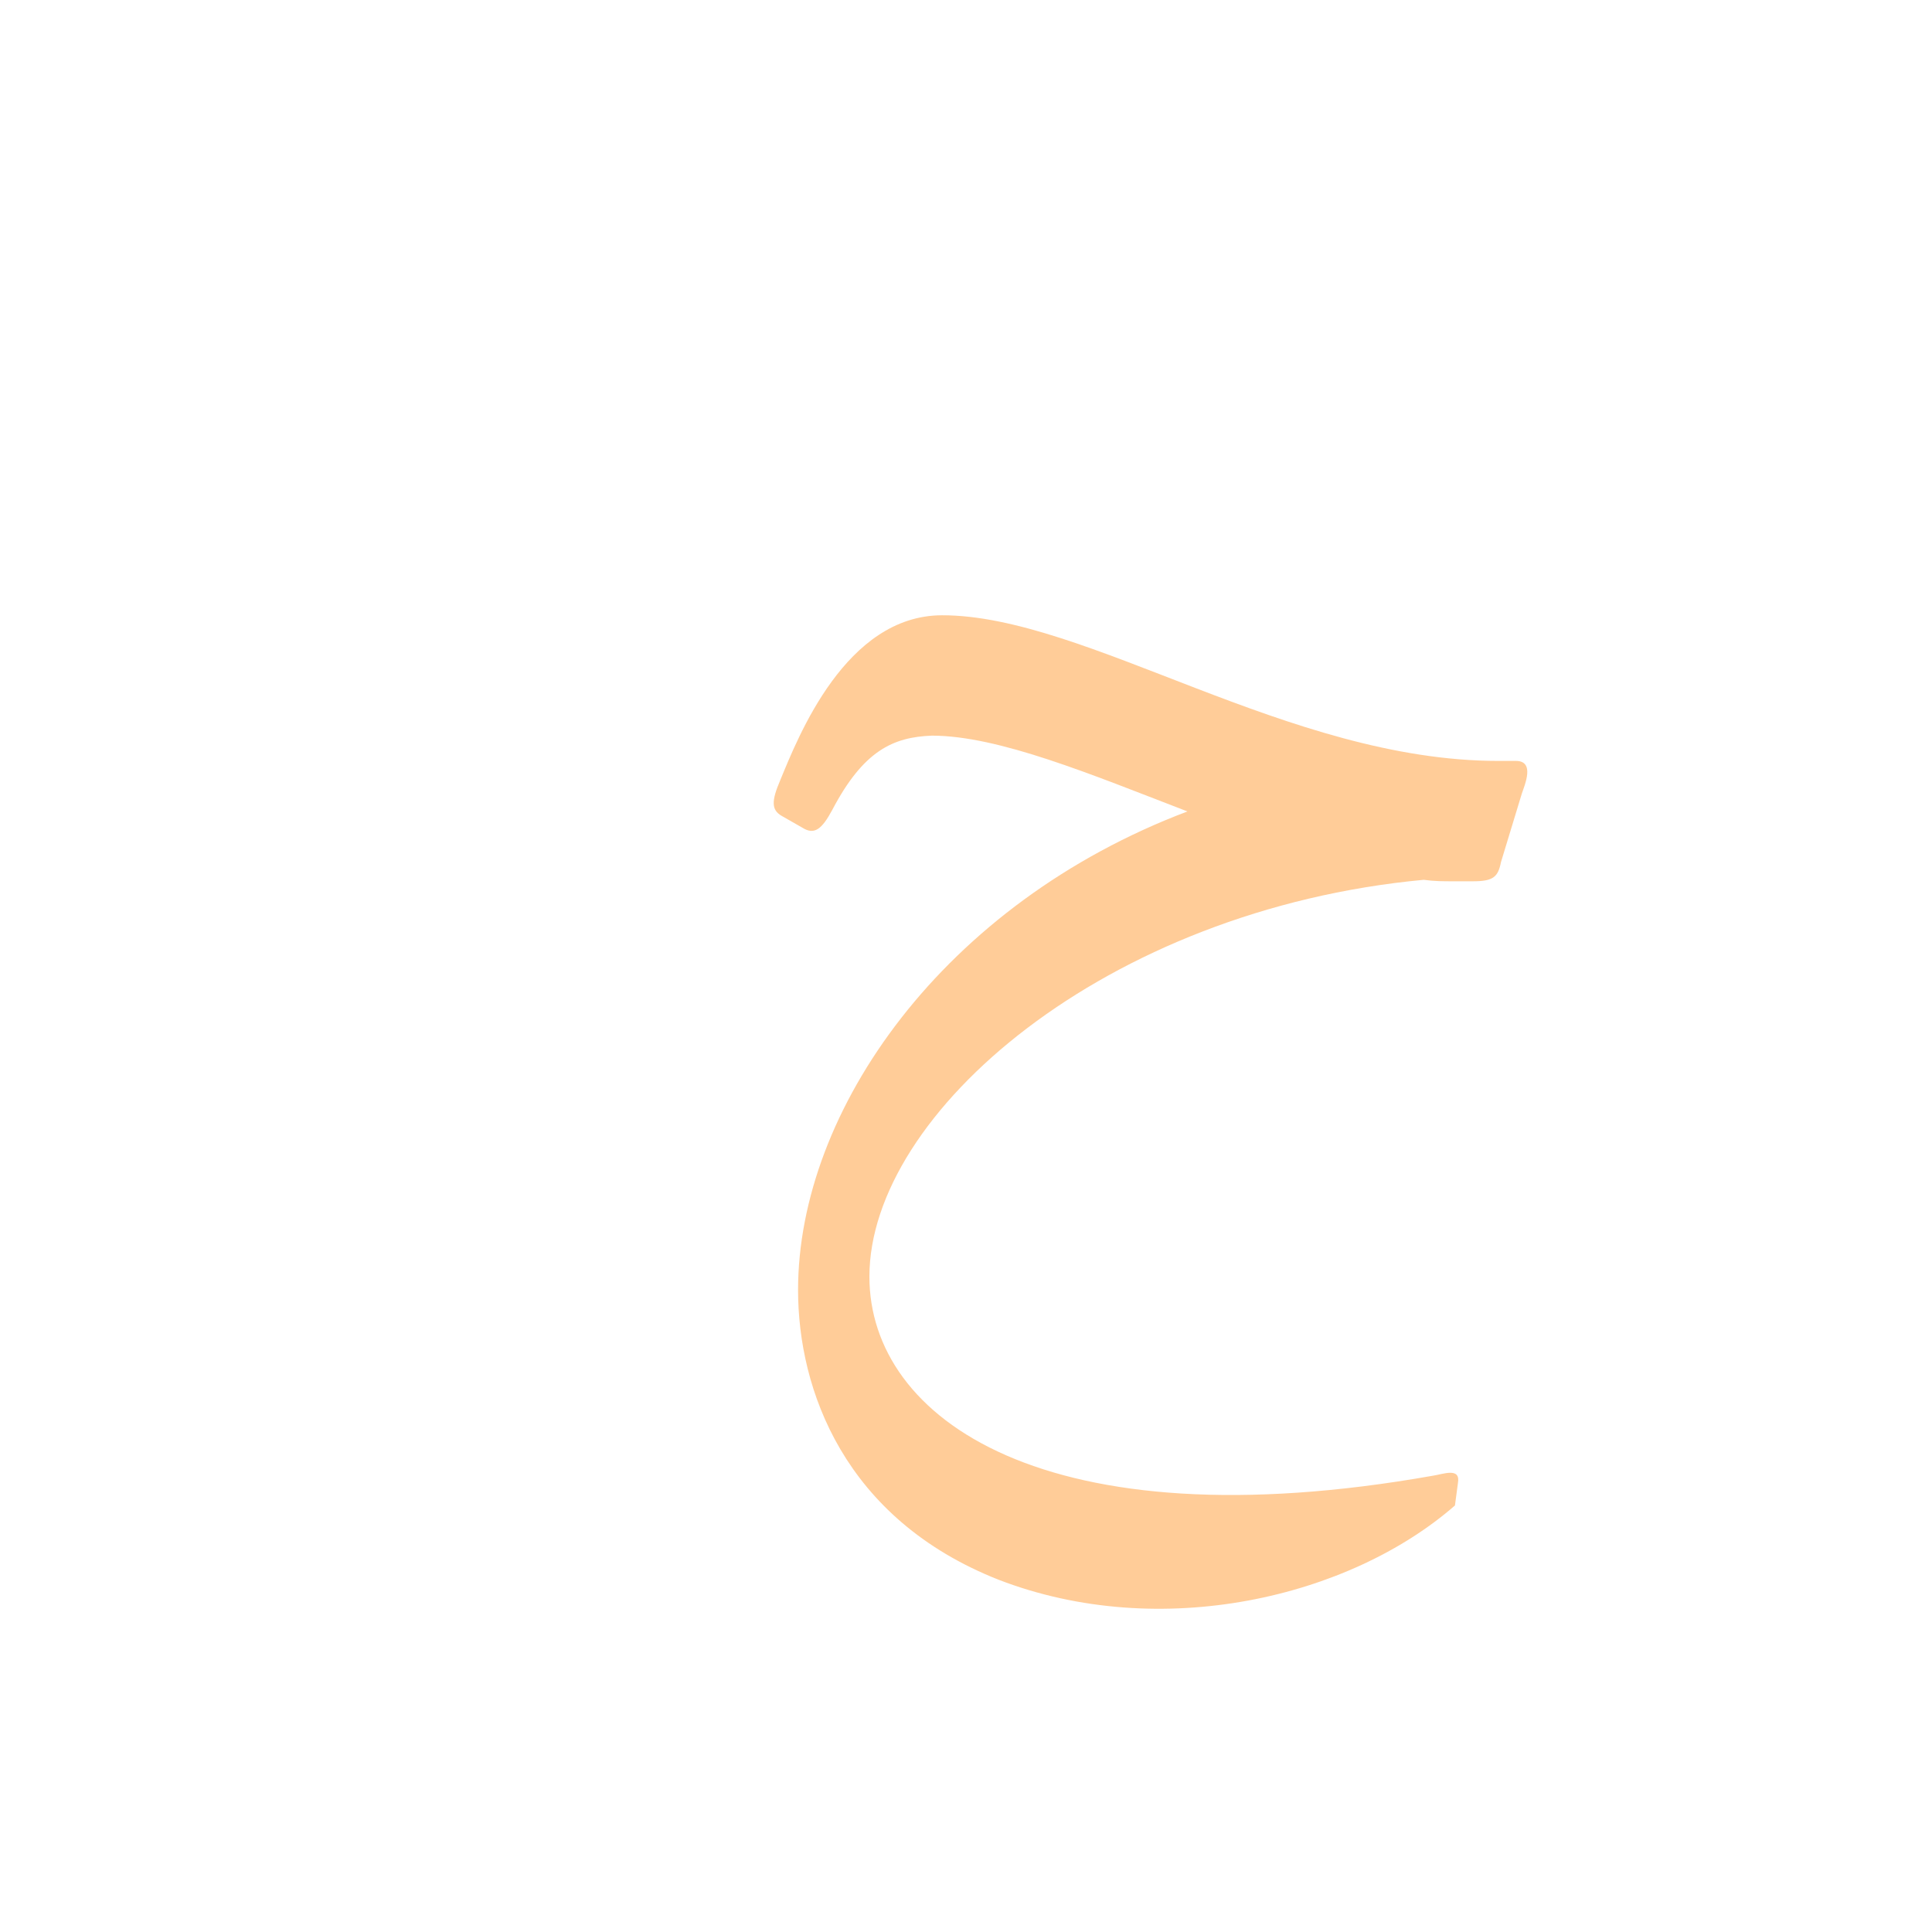 <?xml version="1.0" encoding="UTF-8"?>
<!DOCTYPE svg PUBLIC "-//W3C//DTD SVG 1.0//EN" "http://www.w3.org/TR/2001/REC-SVG-20010904/DTD/svg10.dtd">
<!-- Creator: CorelDRAW -->
<svg xmlns="http://www.w3.org/2000/svg" xml:space="preserve" width="1300px" height="1300px" version="1.0" style="shape-rendering:geometricPrecision; text-rendering:geometricPrecision; image-rendering:optimizeQuality; fill-rule:evenodd; clip-rule:evenodd"
viewBox="0 0 1300 1056"
 xmlns:xlink="http://www.w3.org/1999/xlink">
 <defs>
  <style type="text/css">
   <![CDATA[
    .fil2 {fill:black;fill-opacity:0.502}
    .fil0 {fill:#666633;fill-opacity:0.502}
    .fil1 {fill:#FF6633;fill-opacity:0.502}
    .fil3 {fill:#FF9933;fill-opacity:0.502}
   ]]>
  </style>
 </defs>
 <g id="Layer_x0020_2" visibility="hidden">
  <path class="fil0" d="M603 734c39,-148 253,-251 388,-247l17 -81c-238,1 -457,163 -485,342 -35,214 224,276 417,222l34 -81c-194,37 -413,5 -371,-155z"/>
 </g>
 <g id="Layer_x0020_4" visibility="hidden">
  <path class="fil1" d="M968 471l14 -81c-271,0 -440,159 -465,324 -29,198 112,290 416,252 17,-1 19,-7 21,-16l10 -52c3,-13 1,-14 -10,-13 -307,42 -409,-74 -387,-175 27,-120 207,-239 401,-239z"/>
  <path class="fil2" d="M991 471c9,0 17,-3 19,-10l17 -56c3,-12 -4,-15 -14,-15 -155,-2 -293,-90 -388,-90 -74,0 -97,49 -119,99l-10 22c-3,7 -2,19 5,22l19 8c6,2 15,1 18,-5l12 -21c22,-38 35,-43 68,-43 96,1 239,89 373,89z"/>
 </g>
 <g id="Layer_x0020_5" visibility="hidden">
  <path class="fil3" d="M967 959l16 -82c-274,54 -398,-32 -398,-130 0,-114 168,-239 390,-252l19 -78c-279,-4 -457,175 -457,339 0,109 80,268 430,203z"/>
  <path class="fil2" d="M991 496c9,0 17,-3 19,-10l14 -47c2,-6 9,-22 -12,-22 -199,0 -394,-260 -484,-7 -4,13 0,19 7,22l13 6c10,4 18,-1 22,-9 58,-145 244,67 421,67z"/>
 </g>
 <g id="Layer_x0020_6" visibility="hidden">
  <path class="fil3" d="M971 933l10 -53c2,-11 -10,-10 -17,-9 -260,46 -379,-38 -379,-134 0,-113 168,-238 390,-252l19 -78c-279,-3 -457,175 -457,339 0,107 77,263 409,207 14,-3 22,-5 25,-20z"/>
  <path class="fil2" d="M991 487c14,0 17,-3 19,-12l14 -47c2,-6 9,-22 -4,-22l-12 0c-127,0 -235,-96 -331,-96 -51,0 -83,19 -128,103 -8,14 -13,23 -3,30l15 12c9,7 17,-1 22,-9 28,-46 46,-53 85,-52 89,2 201,94 310,94l13 -1z"/>
 </g>
 <g id="Layer_x0020_7" visibility="hidden">
  <path class="fil2" d="M991 471c14,0 17,-3 19,-13l14 -46c2,-6 9,-22 -4,-22l-12 0c-127,0 -261,-80 -358,-81 -54,-1 -91,86 -106,112 -7,14 -6,21 2,25l10 6c8,4 13,0 20,-13 22,-40 41,-49 67,-49 88,-1 226,81 335,81l13 0z"/>
  <path class="fil3" d="M971 933l10 -53c2,-11 -10,-10 -17,-9 -260,46 -379,-38 -379,-134 0,-113 168,-255 390,-268l19 -78c-279,-4 -457,191 -457,355 0,107 77,263 409,207 14,-3 22,-5 25,-20z"/>
 </g>
 <g id="Layer_x0020_8">
  <path class="fil3" d="M979 891c-71,62 -198,92 -307,50 -104,-41 -135,-128 -135,-195 0,-121 98,-260 262,-322 -65,-25 -127,-51 -172,-51 -26,1 -46,10 -67,50 -7,13 -12,17 -20,12l-14 -8c-7,-4 -7,-10 -1,-24 12,-29 44,-111 109,-111 97,0 233,98 374,98l12 0c13,0 6,16 4,22l-14 46c-2,10 -5,13 -19,13l-13 0c-7,0 -13,0 -20,-1 -214,20 -373,157 -373,267 0,96 119,180 379,134 7,-1 19,-6 17,5l-2 15z"/>
 </g>
</svg>
